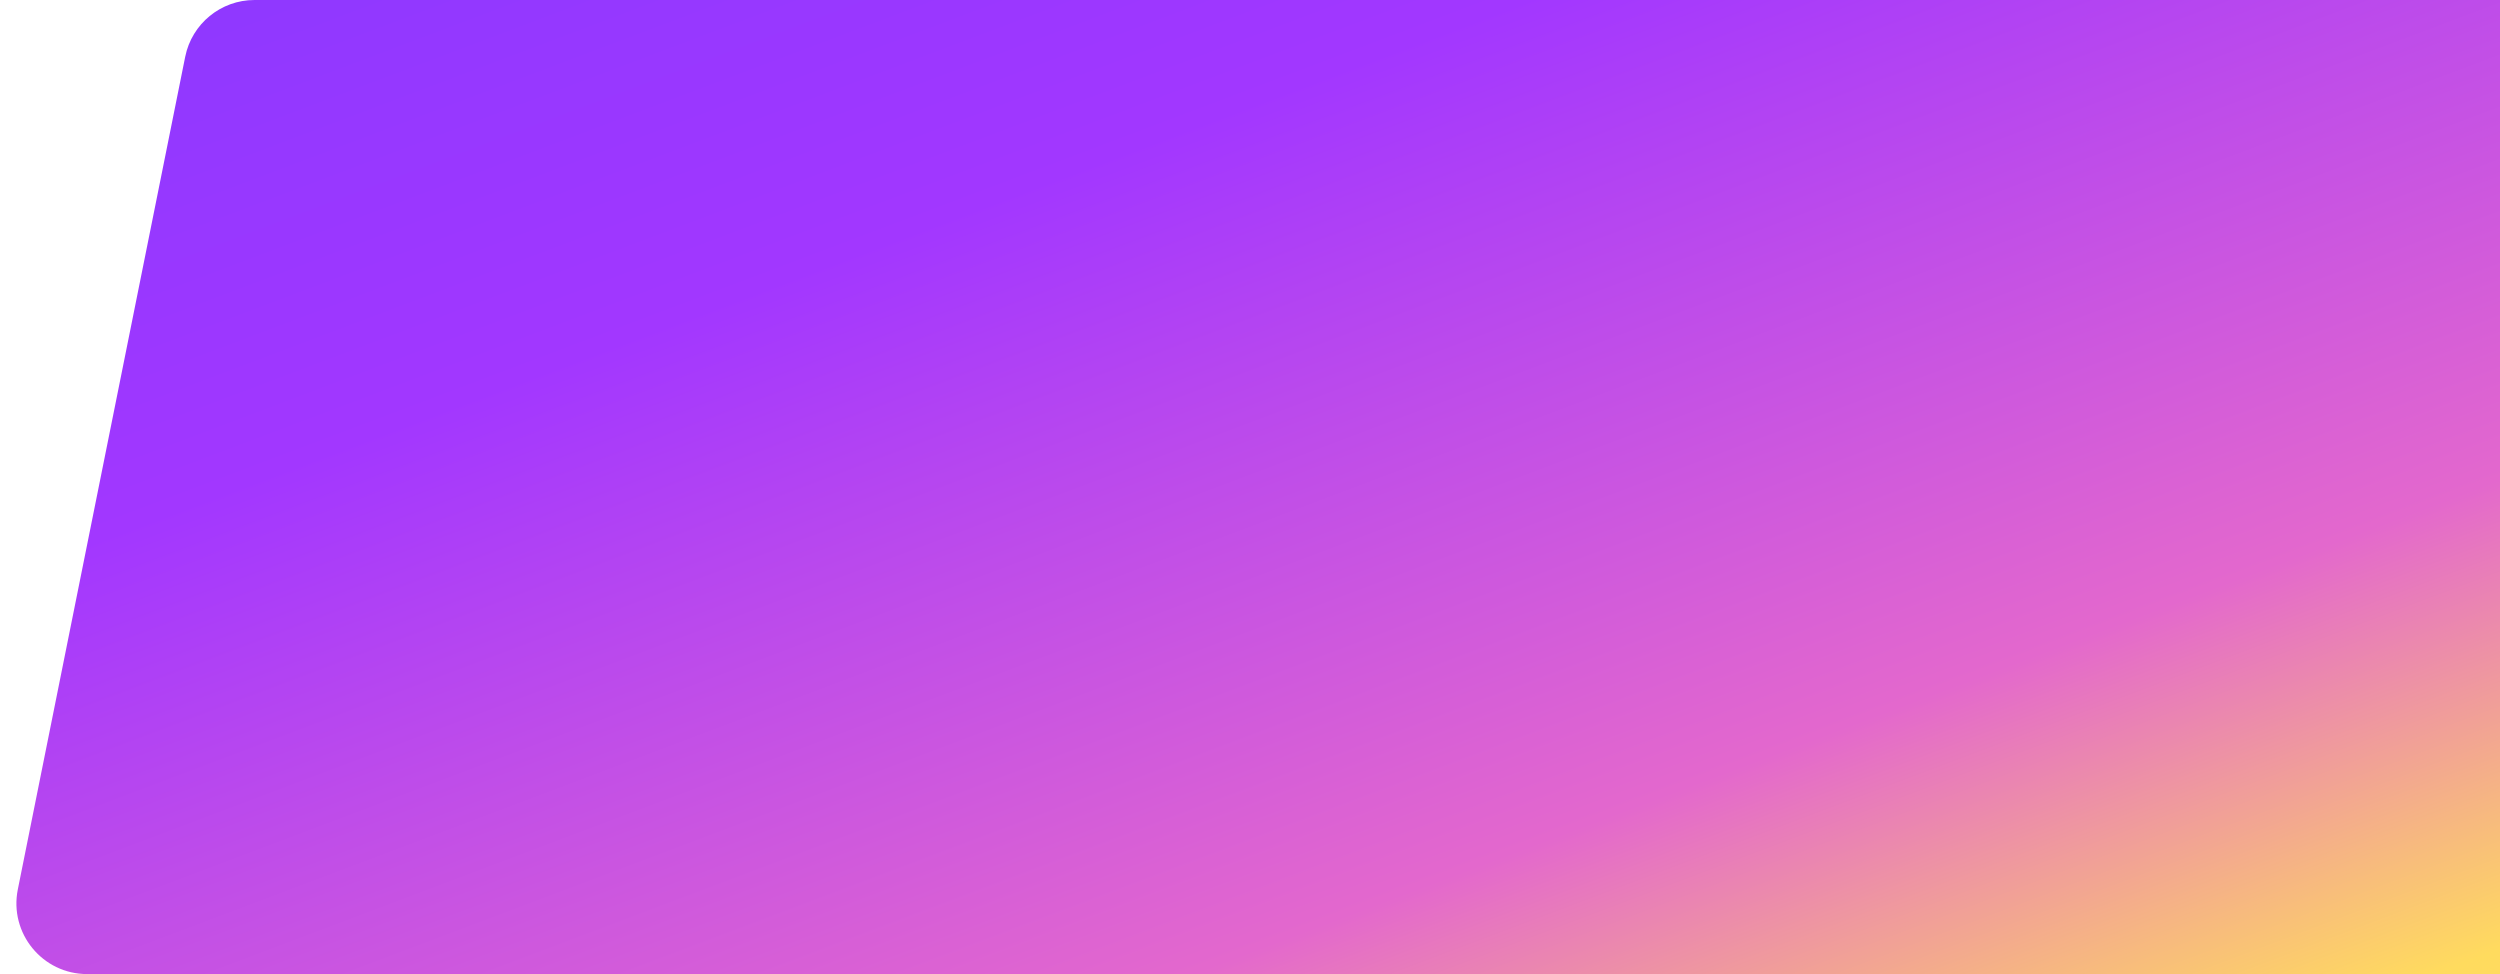 <svg width="1273" height="496" viewBox="0 0 1273 496" fill="none" xmlns="http://www.w3.org/2000/svg">
<path d="M94.306 28.905C97.685 12.094 112.453 0 129.6 0H1273L1273 496H1187.9H44.367C21.635 496 4.593 475.191 9.073 452.905L94.306 28.905Z" fill="url(#paint0_linear_2330_26)"/>
<defs>
<linearGradient id="paint0_linear_2330_26" x1="103.835" y1="1.459" x2="413.293" y2="820.546" gradientUnits="userSpaceOnUse">
<stop stop-color="#8F38FF"/>
<stop offset="0.269" stop-color="#A237FF"/>
<stop offset="0.731" stop-color="#E368CD"/>
<stop offset="0.987" stop-color="#FFDB5E"/>
</linearGradient>
</defs>
</svg>

